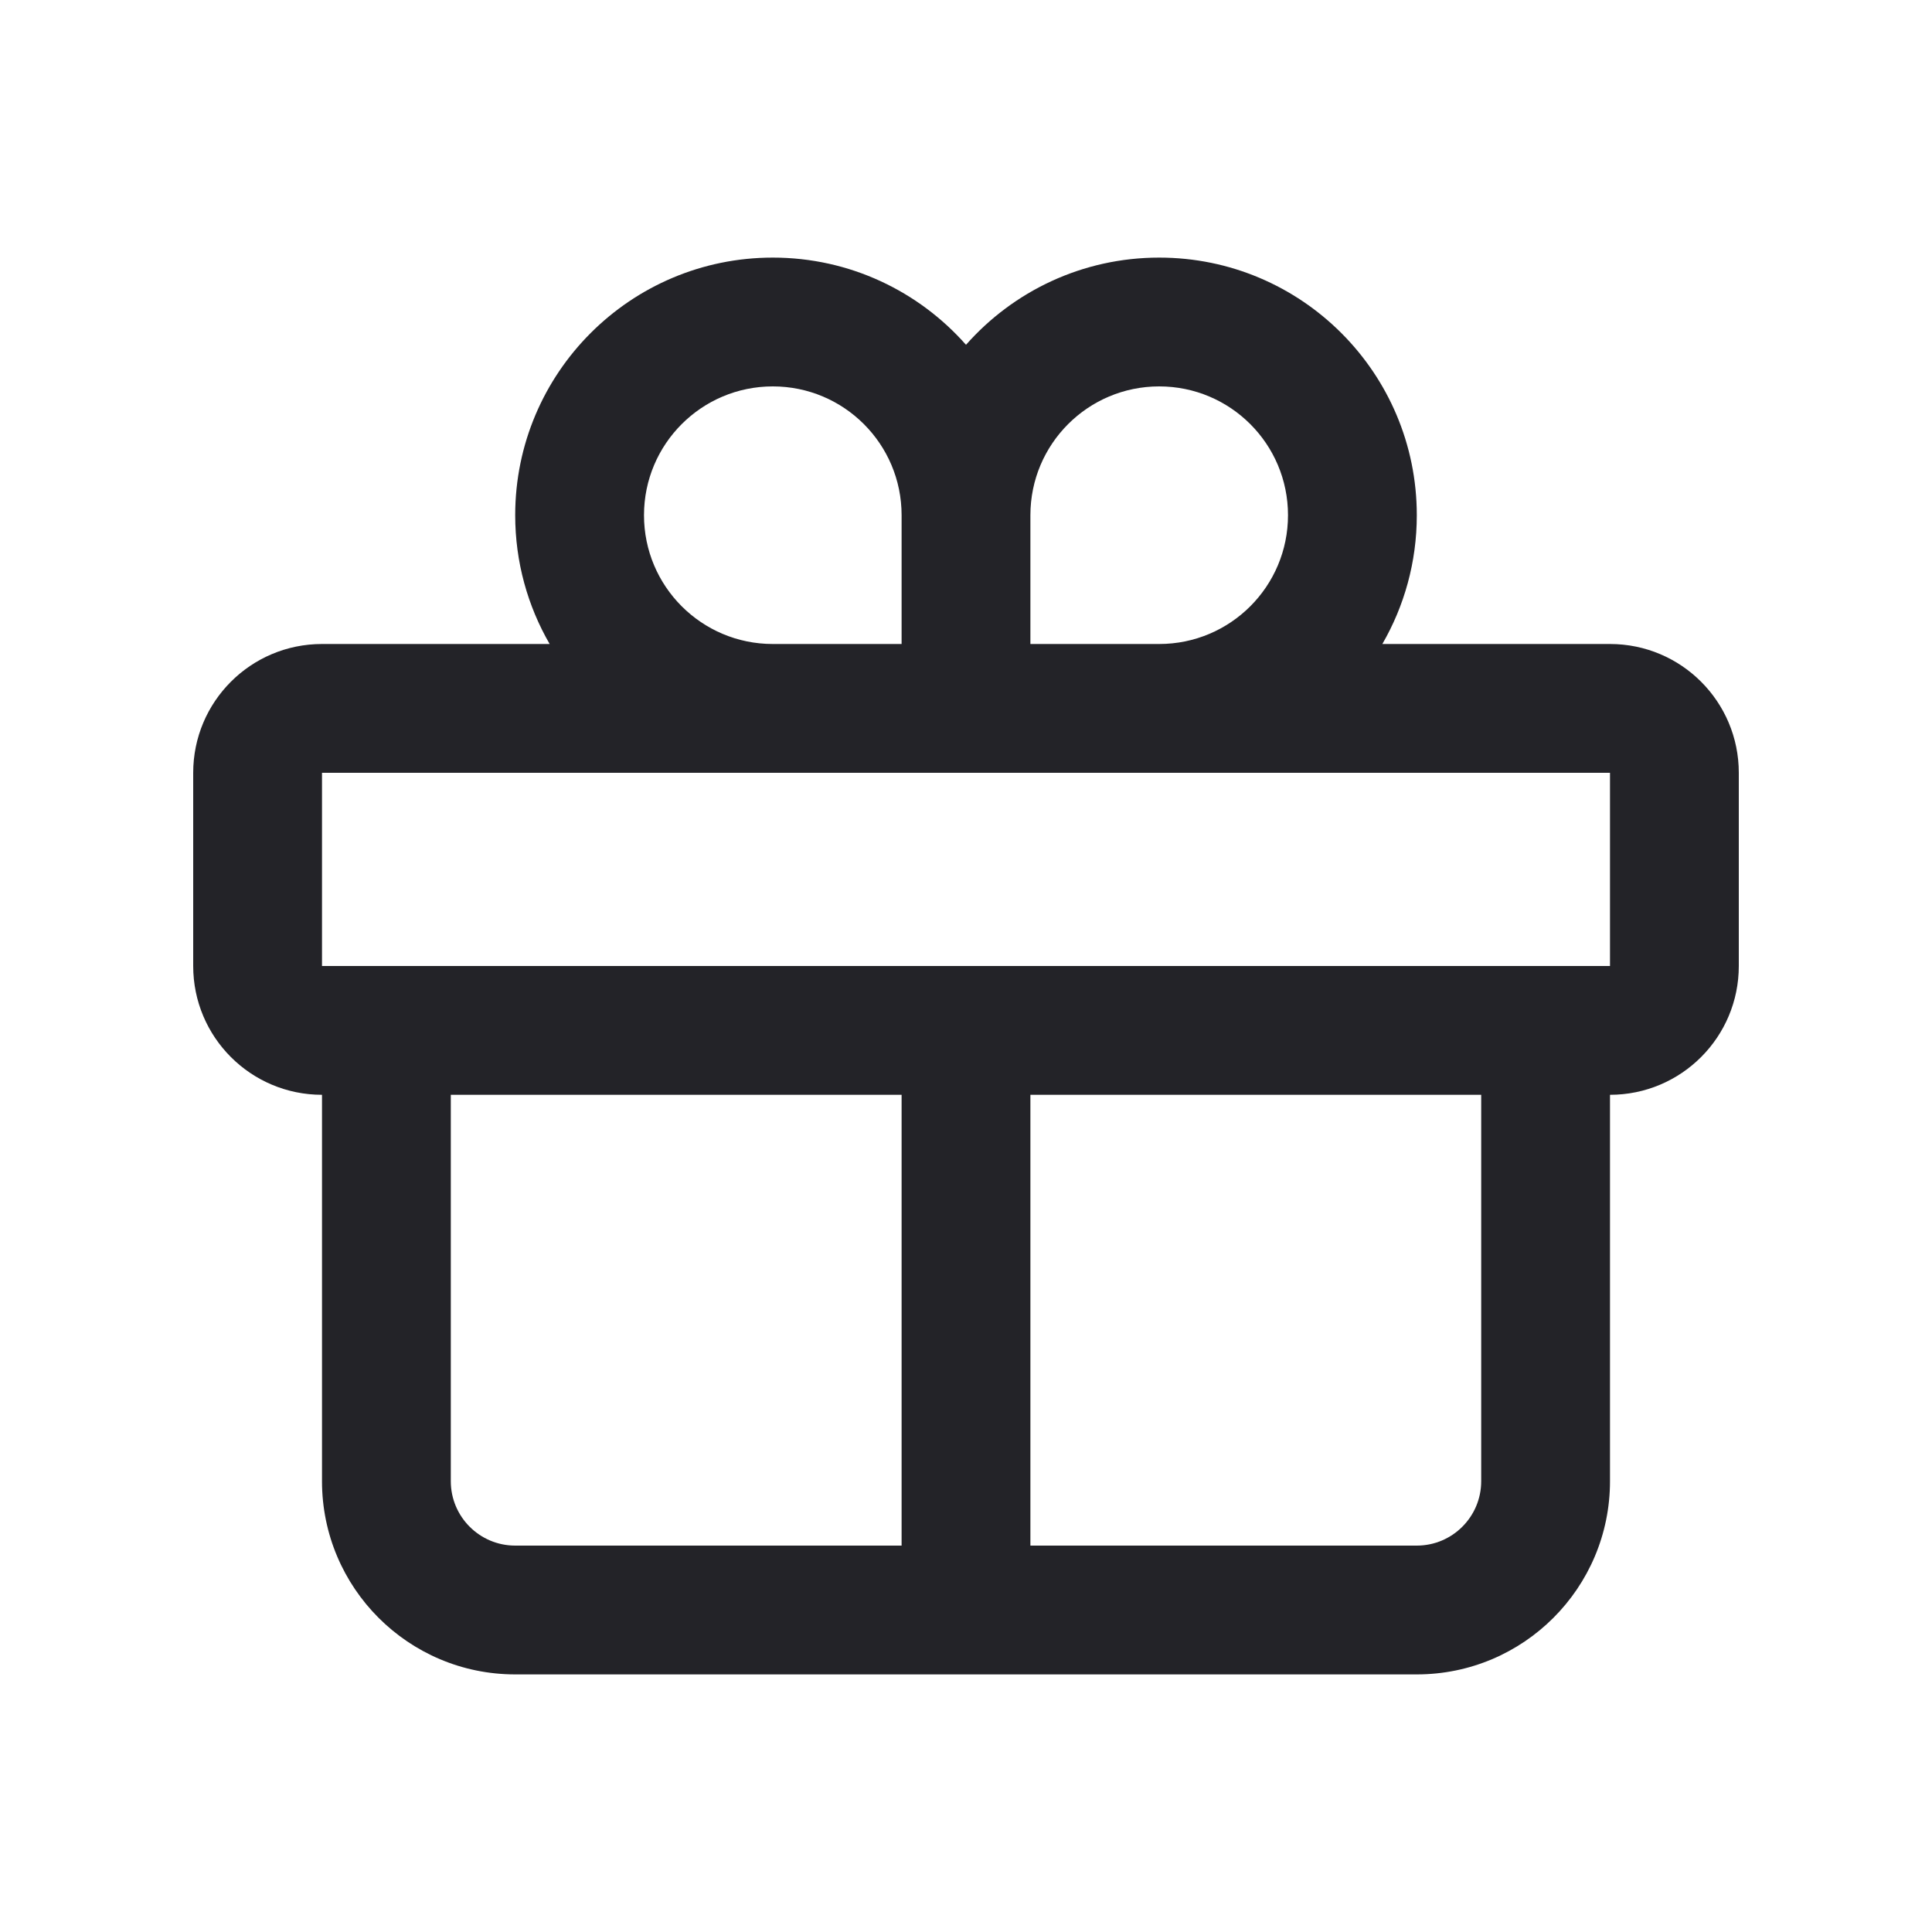<svg width="30" height="30" viewBox="0 0 30 30" fill="none" xmlns="http://www.w3.org/2000/svg">
<g clip-path="url(#clip0_913_67465)">
<path fill-rule="evenodd" clip-rule="evenodd" d="M8 8C8 8.729 8.195 9.412 8.535 10H5C3.895 10 3 10.895 3 12V15C3 16.105 3.895 17 5 17L5 23C5 24.657 6.343 26 8 26H22C23.657 26 25 24.657 25 23V17C26.105 17 27 16.105 27 15V12C27 10.895 26.105 10 25 10H21.465C21.805 9.412 22 8.729 22 8C22 5.791 20.209 4 18 4C16.805 4 15.733 4.524 15 5.354C14.267 4.524 13.195 4 12 4C9.791 4 8 5.791 8 8ZM5 12V15H25V12H5ZM14 10V8C14 6.895 13.105 6 12 6C10.895 6 10 6.895 10 8C10 9.105 10.895 10 12 10H14ZM18 10C19.105 10 20 9.105 20 8C20 6.895 19.105 6 18 6C16.895 6 16 6.895 16 8V10H18ZM16 24H22C22.552 24 23 23.552 23 23V17H16V24ZM14 17V24H8C7.448 24 7 23.552 7 23V17H14Z" fill="#232328"/>
</g>
<defs>
<clipPath id="clip0_913_67465">
<rect width="30" height="30" fill="white"/>
</clipPath>
</defs>
</svg>
